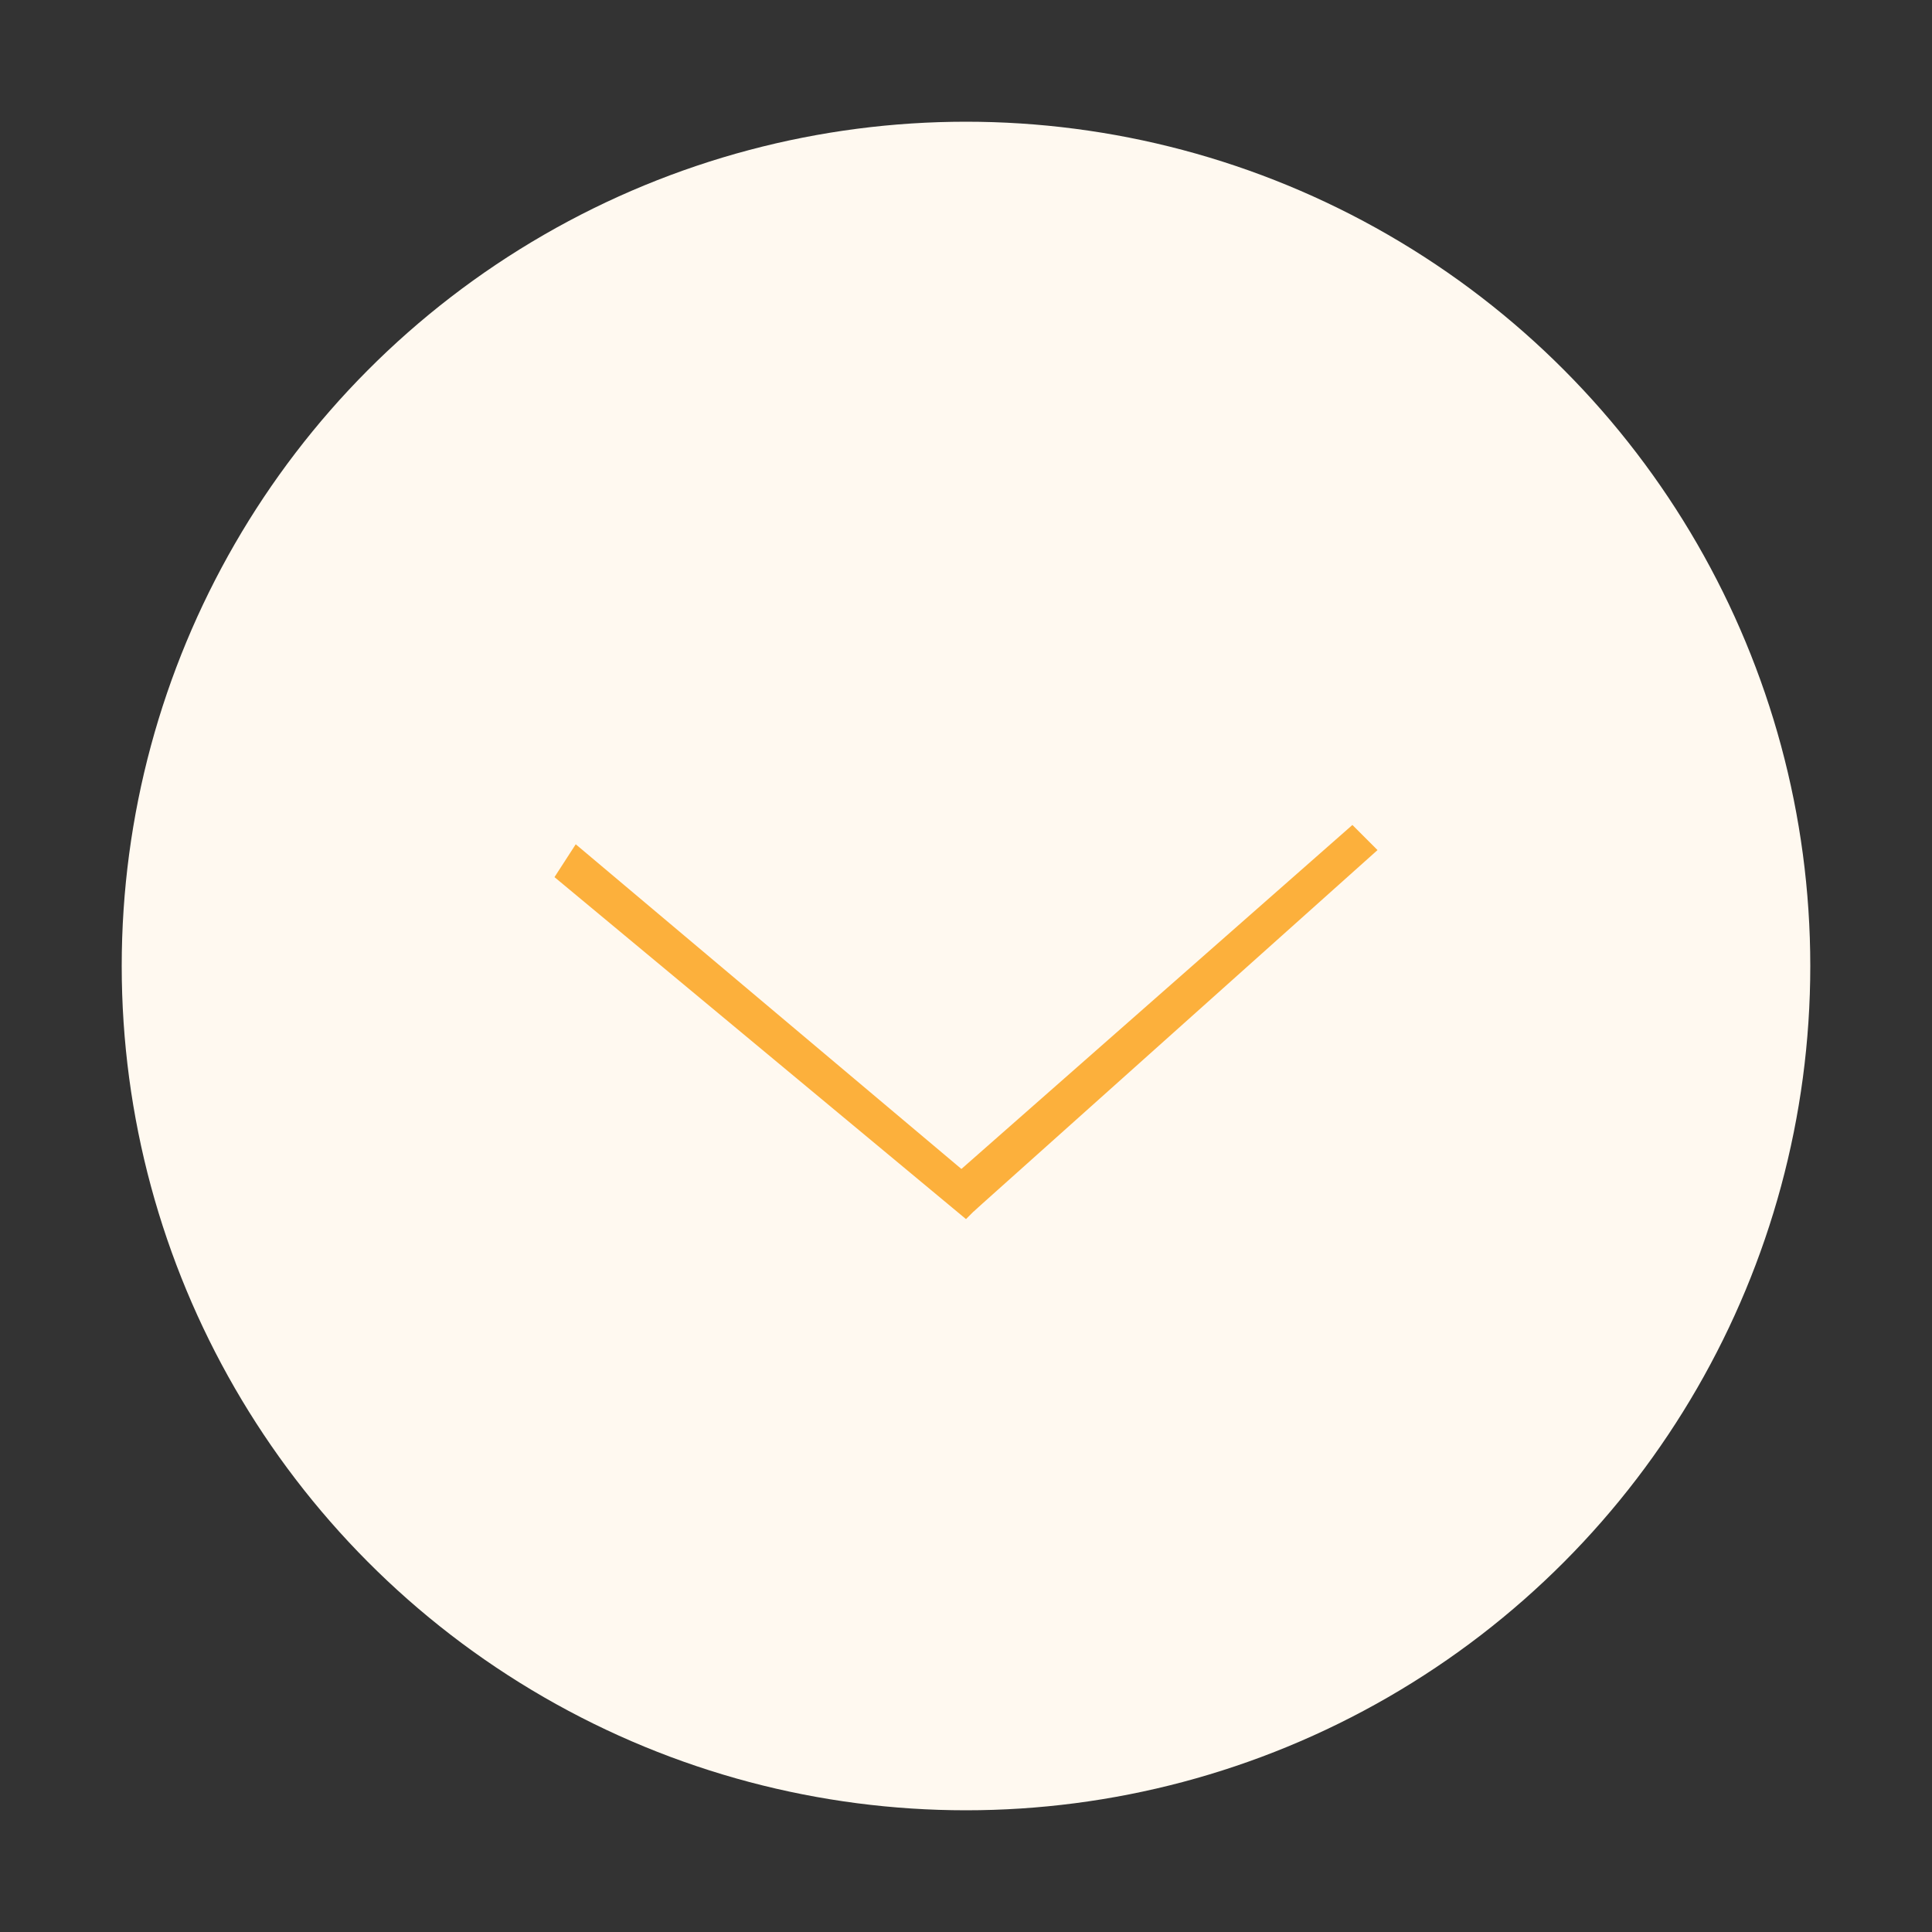 <?xml version="1.0" encoding="utf-8"?>
<!-- Generator: Adobe Illustrator 18.0.0, SVG Export Plug-In . SVG Version: 6.00 Build 0)  -->
<!DOCTYPE svg PUBLIC "-//W3C//DTD SVG 1.1//EN" "http://www.w3.org/Graphics/SVG/1.1/DTD/svg11.dtd">
<svg version="1.1" id="Layer_1" xmlns="http://www.w3.org/2000/svg" xmlns:xlink="http://www.w3.org/1999/xlink" x="0px" y="0px"
	 viewBox="0 0 100 100" enable-background="new 0 0 100 100" xml:space="preserve">
<rect x="0" y="0" width="100" height="100" fill="#333333" stroke="none"/>
<circle fill="#FFF9F0" cx="50" cy="50" r="43.7"/>
<polygon fill="#FCB03C" points="29.8,43.7 28.7,45.4 50,63.1 51.3,61.8 "/>
<polygon fill="#FCB03C" points="50.4,62.7 49.2,61 70,42.7 71.3,44 "/>
</svg>
